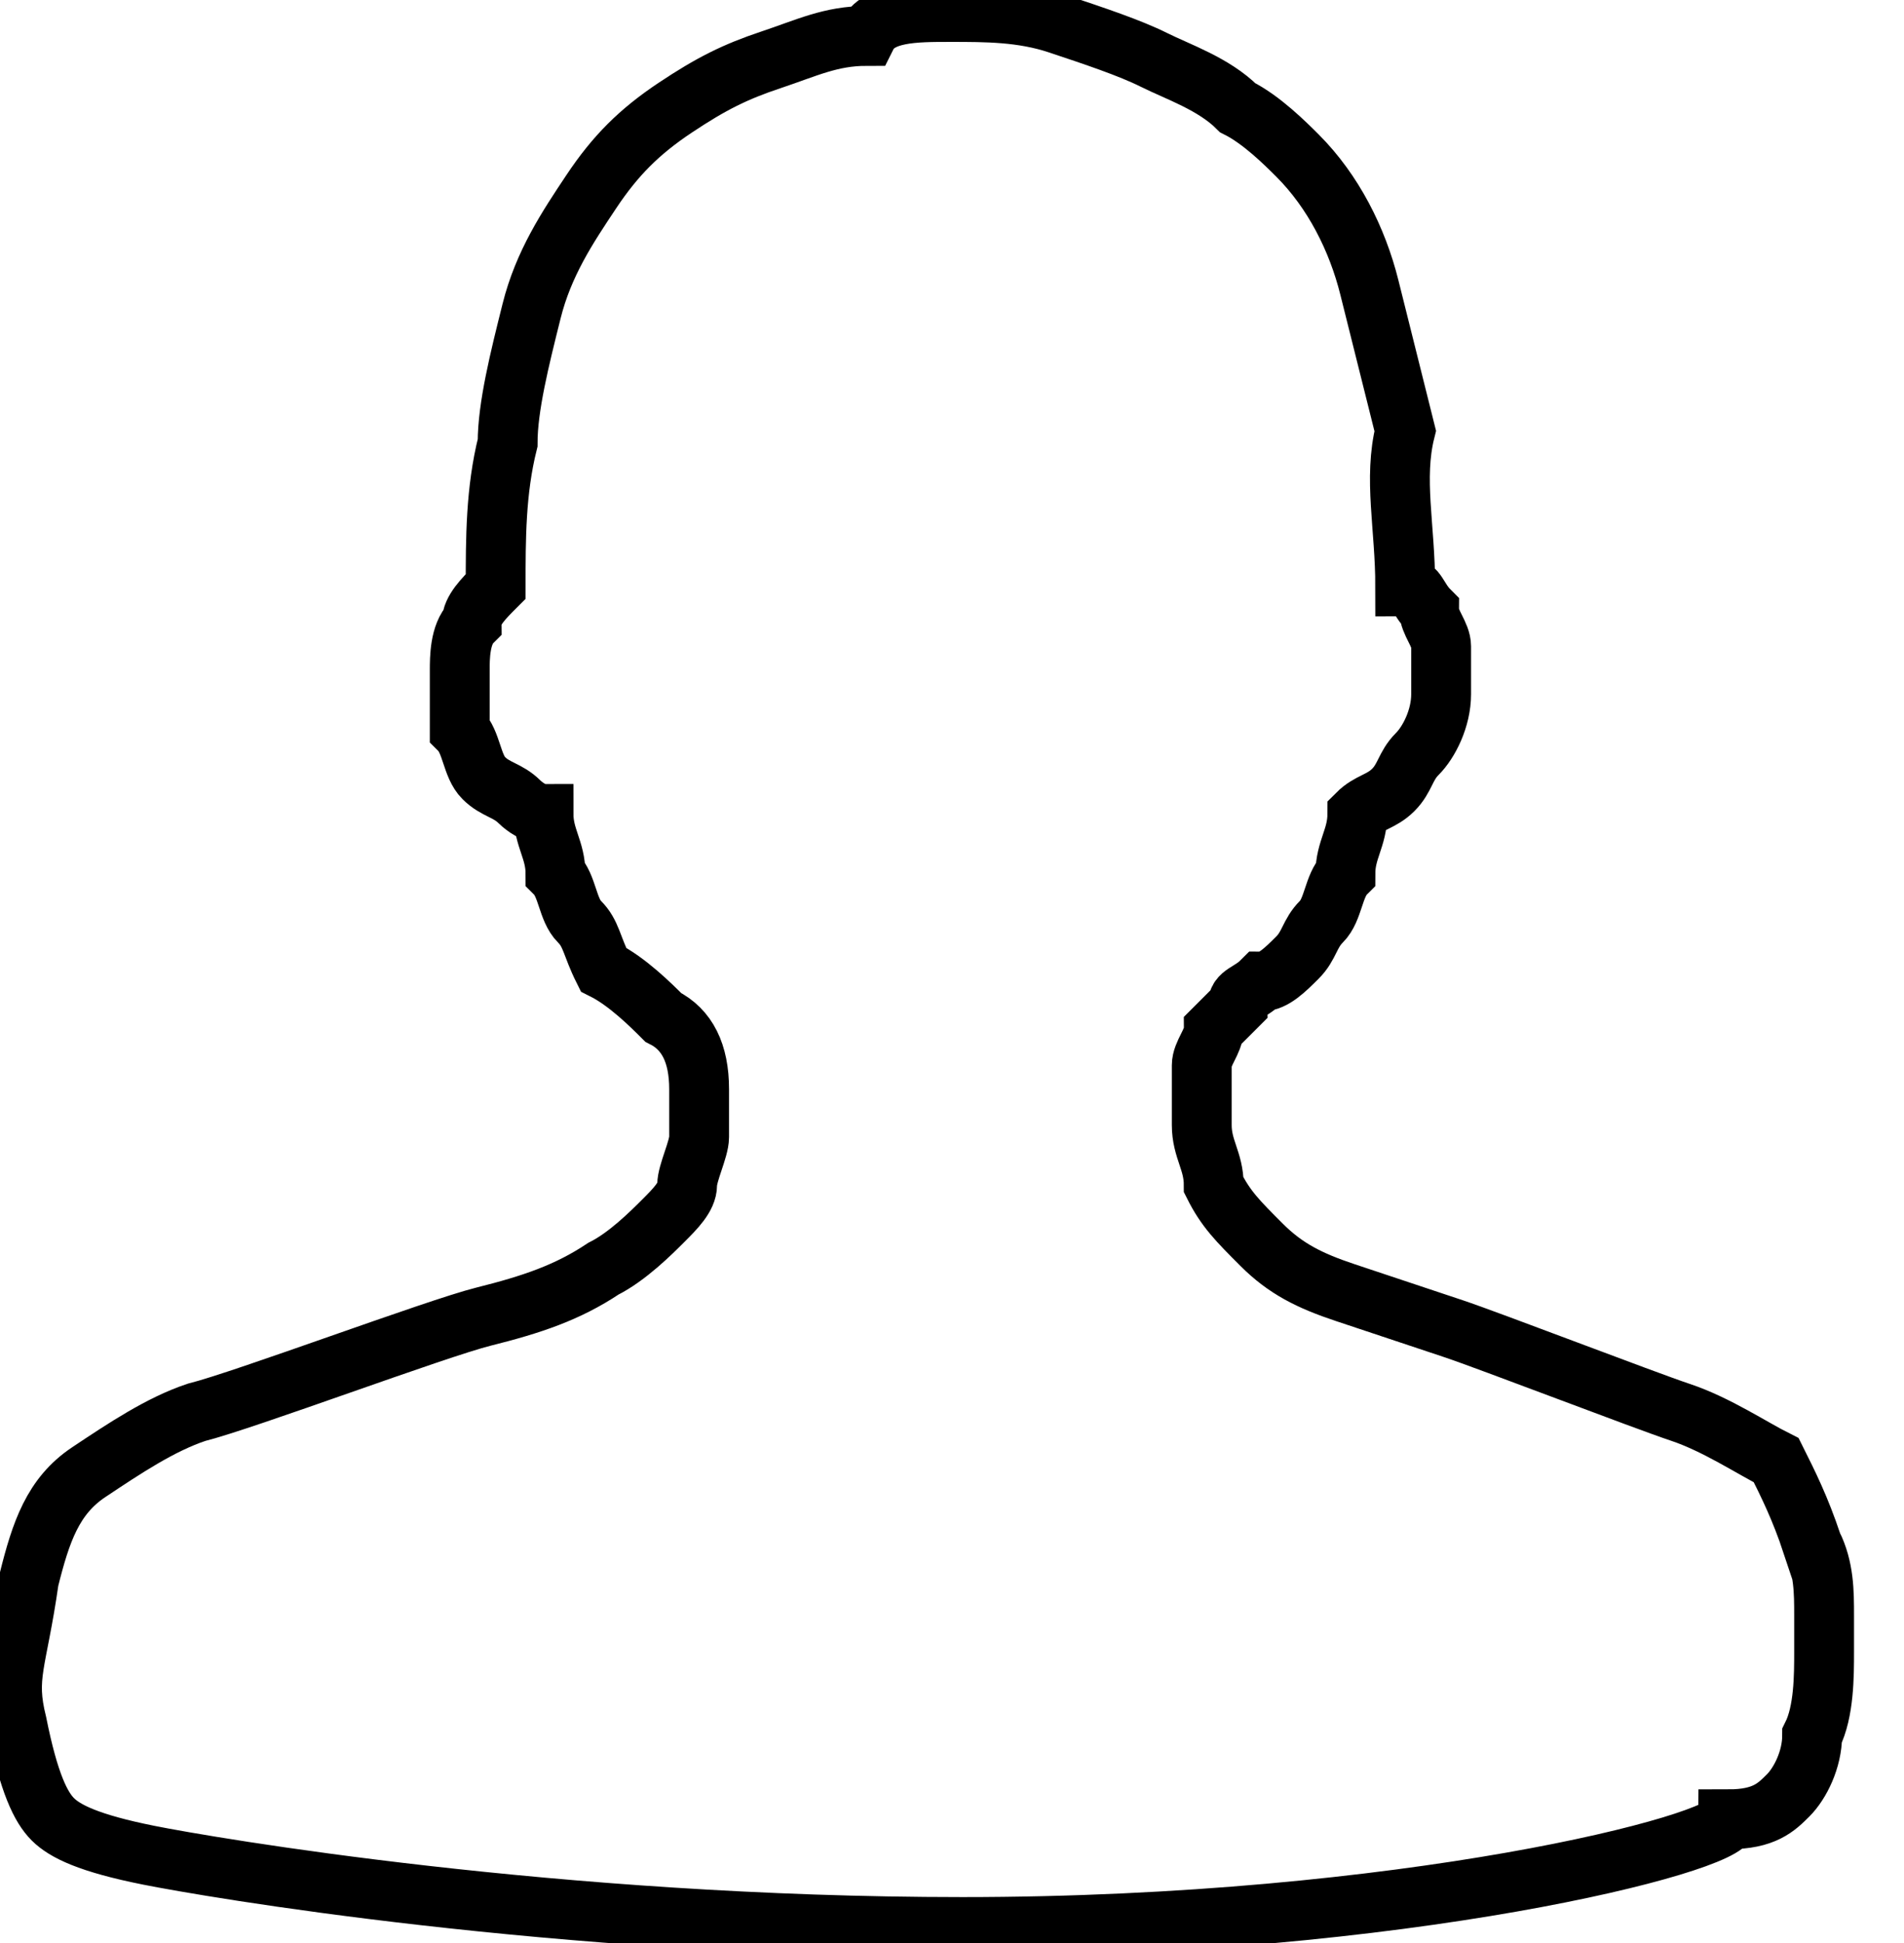 <svg data-v-9833e8b2="" version="1.1" xmlns="http://www.w3.org/2000/svg" xmlns:xlink="http://www.w3.org/1999/xlink" width="24.5" height="25"><g data-v-9833e8b2=""><path data-v-9833e8b2="" transform="scale(0.154)" fill="none" stroke="currentColor" paint-order="fill stroke markers" d="m151.415,129c1,2 1,4 1,6l0,3c0,2 0,5 -1,7c0,2 -1,4 -2,5c-1,1 -2,2 -5,2c0,2 -27,9 -64,9c-34,0 -63,-5 -68,-6c-5,-1 -7,-2 -8,-3c-1,-1 -2,-3 -3,-8c-1,-4 0,-5 1,-12c1,-4 2,-7 5,-9c3,-2 6,-4 9,-5c4,-1 20,-7 24,-8c4,-1 7,-2 10,-4c2,-1 4,-3 5,-4c1,-1 2,-2 2,-3c0,-1 1,-3 1,-4l0,-4c0,-3 -1,-5 -3,-6c-1,-1 -3,-3 -5,-4c-1,-2 -1,-3 -2,-4c-1,-1 -1,-3 -2,-4c0,-2 -1,-3 -1,-5c-1,0 -2,-1 -2,-1c-1,-1 -2,-1 -3,-2c-1,-1 -1,-3 -2,-4l0,-5c0,-1 0,-3 1,-4c0,-1 1,-2 2,-3c0,-4 0,-8 1,-12c0,-3 1,-7 2,-11c1,-4 3,-7 5,-10c2,-3 4,-5 7,-7c3,-2 5,-3 8,-4c3,-1 5,-2 8,-2c1,-2 4,-2 7,-2c3,0 6,0 9,1c3,1 6,2 8,3c2,1 5,2 7,4c2,1 4,3 5,4c3,3 5,7 6,11l3,12c-1,4 0,8 0,13c1,0 1,1 2,2c0,1 1,2 1,3l0,4c0,2 -1,4 -2,5c-1,1 -1,2 -2,3c-1,1 -2,1 -3,2c0,2 -1,3 -1,5c-1,1 -1,3 -2,4c-1,1 -1,2 -2,3c-1,1 -2,2 -3,2c-1,1 -2,1 -2,2l-2,2c0,1 -1,2 -1,3l0,5c0,2 1,3 1,5c1,2 2,3 4,5s4,3 7,4l9,3c3,1 16,6 19,7c3,1 6,3 8,4c1,2 2,4 3,7z" stroke-width="5" stroke-miterlimit="10" stroke-dasharray=""></path></g></svg>